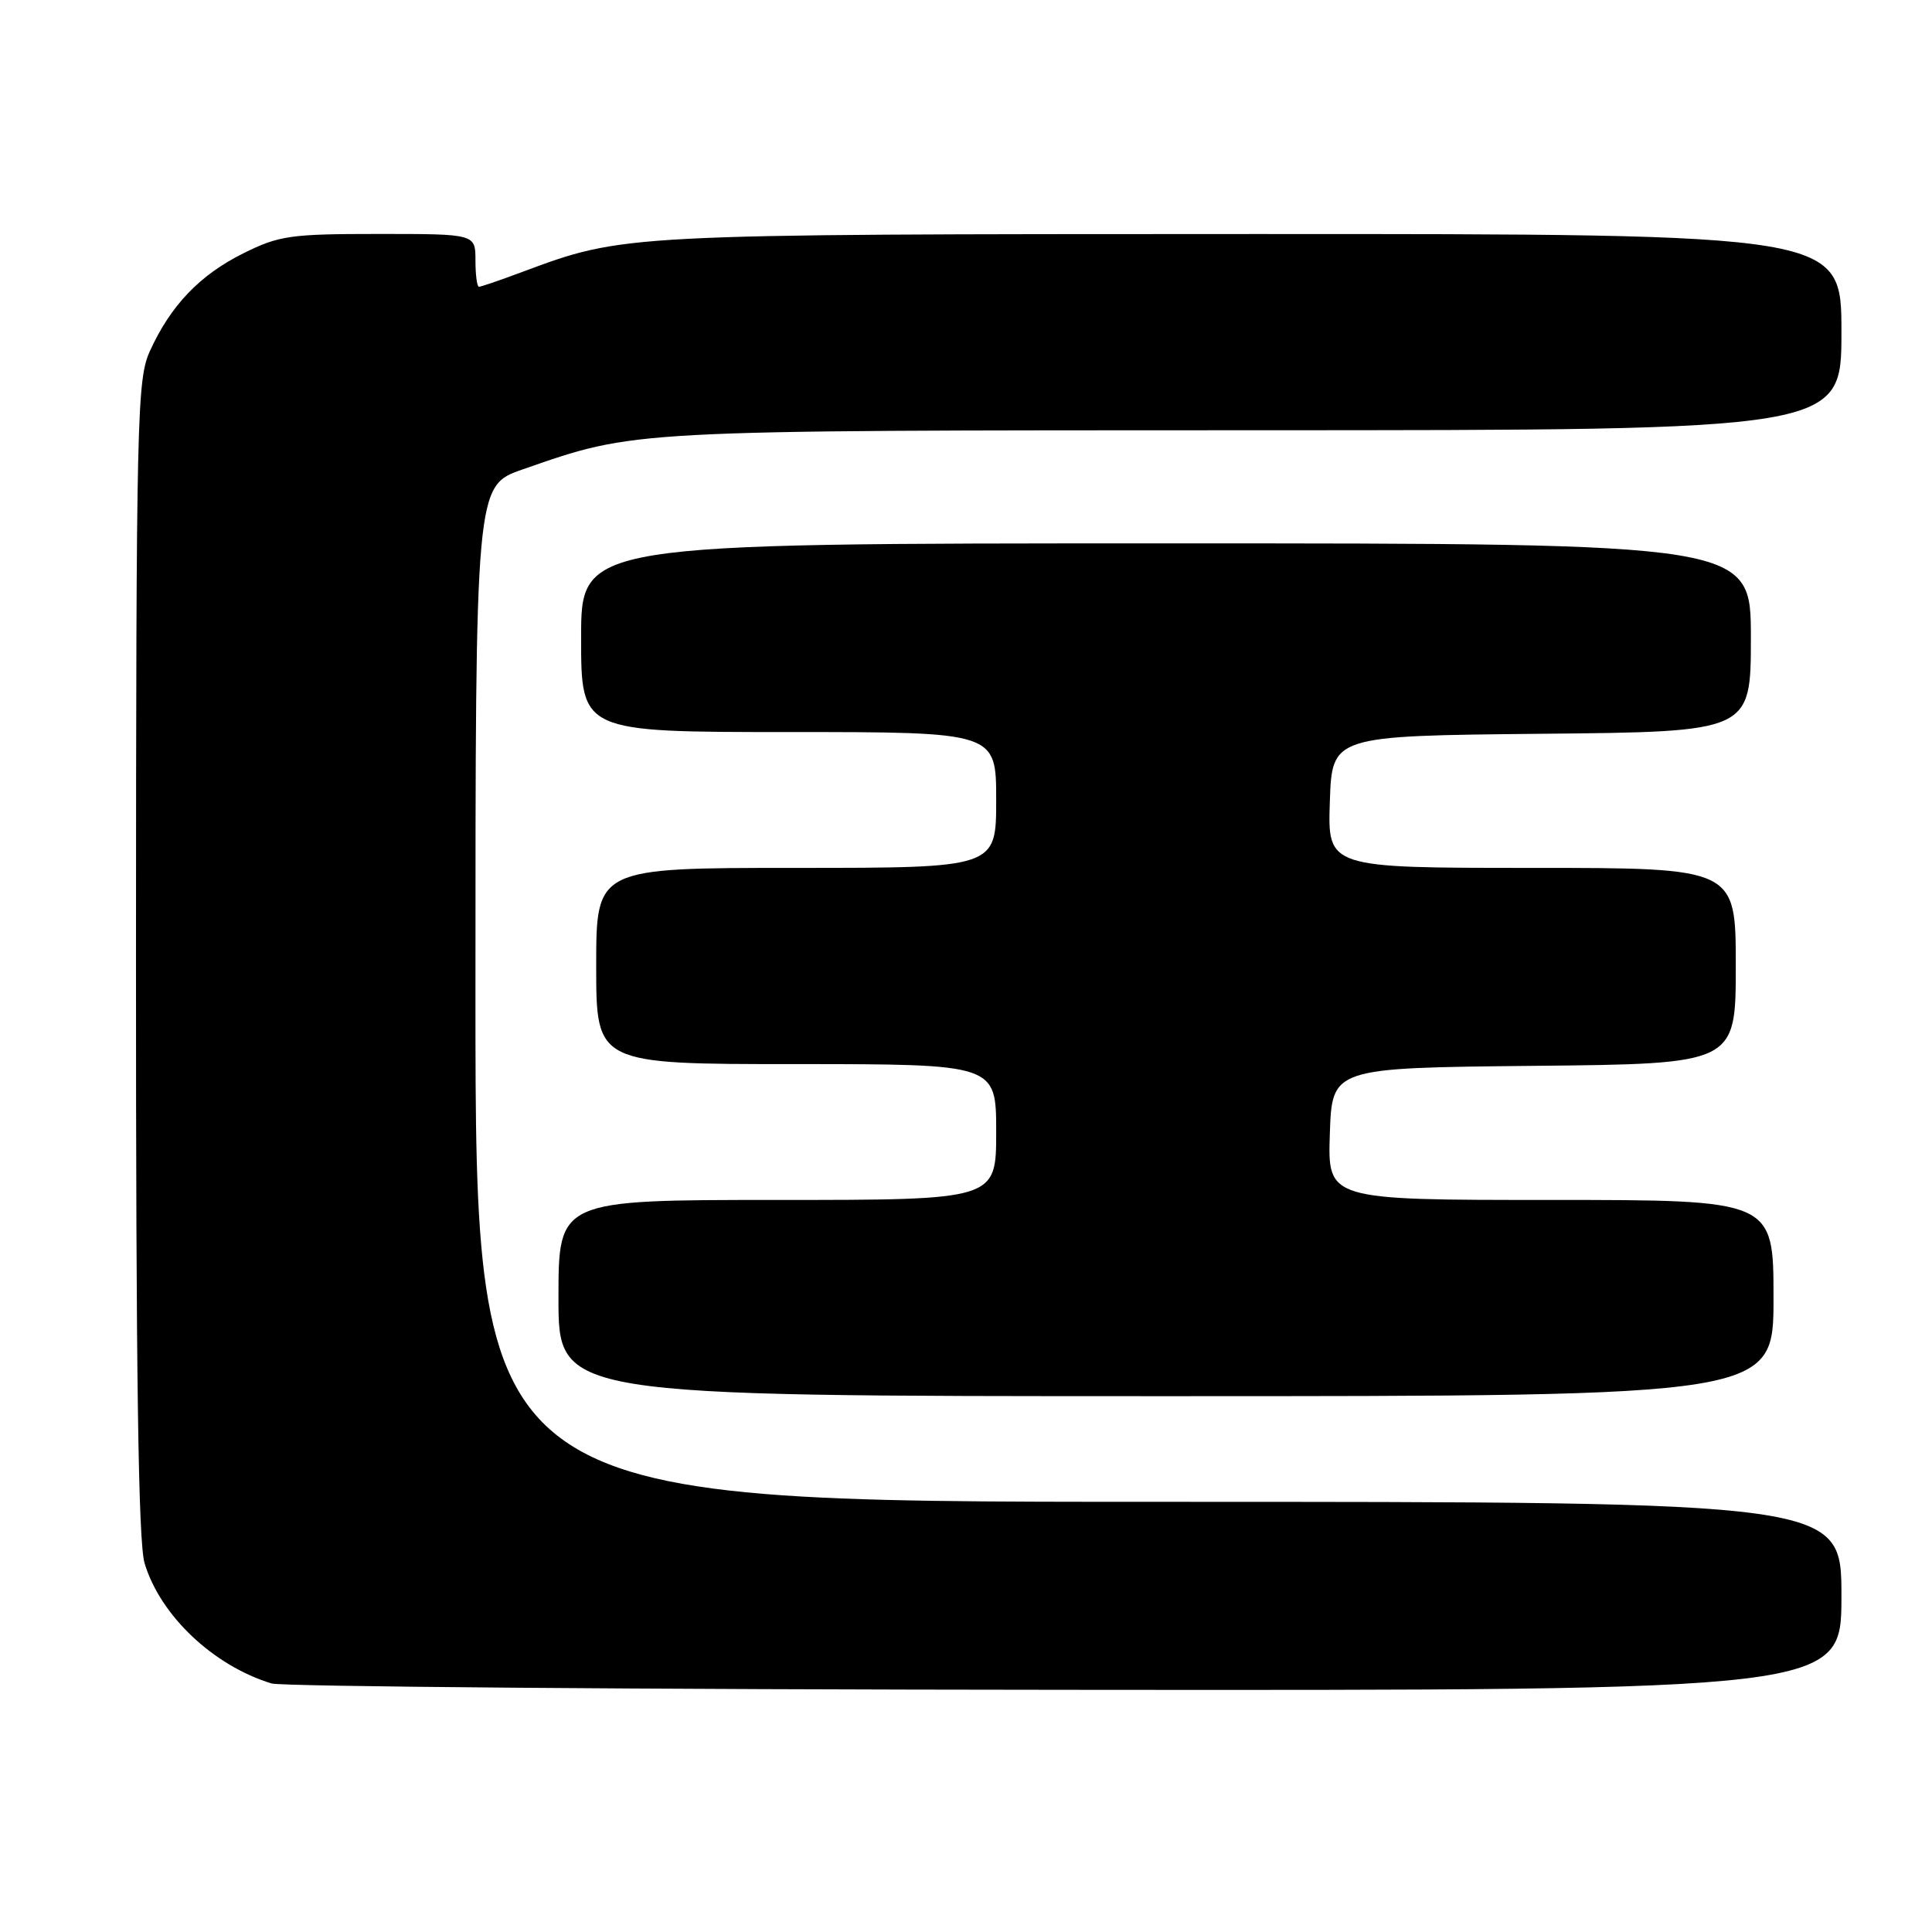 <?xml version="1.0" encoding="UTF-8" standalone="no"?>
<!DOCTYPE svg PUBLIC "-//W3C//DTD SVG 1.1//EN" "http://www.w3.org/Graphics/SVG/1.1/DTD/svg11.dtd" >
<svg xmlns="http://www.w3.org/2000/svg" xmlns:xlink="http://www.w3.org/1999/xlink" version="1.1" viewBox="0 0 256 256">
 <g >
 <path fill="currentColor"
d=" M 244.00 211.50 C 244.00 199.00 244.00 199.00 153.50 199.00 C 63.00 199.00 63.00 199.00 63.00 131.68 C 63.00 64.37 63.00 64.37 69.25 62.20 C 84.35 56.95 82.91 57.03 166.25 57.01 C 244.00 57.00 244.00 57.00 244.00 44.00 C 244.00 31.00 244.00 31.00 165.75 31.01 C 82.20 31.03 82.75 31.00 69.21 36.03 C 66.30 37.12 63.72 38.00 63.46 38.00 C 63.21 38.00 63.00 36.42 63.00 34.50 C 63.00 31.00 63.00 31.00 50.20 31.00 C 38.44 31.00 36.97 31.21 32.22 33.58 C 26.47 36.44 22.61 40.48 19.87 46.50 C 18.15 50.26 18.04 55.12 18.02 126.88 C 18.01 182.02 18.32 204.35 19.16 207.14 C 21.24 214.07 28.26 220.71 35.99 223.07 C 37.37 223.48 84.74 223.87 141.25 223.91 C 244.00 224.00 244.00 224.00 244.00 211.50 Z  M 235.00 172.00 C 235.00 159.00 235.00 159.00 205.46 159.00 C 175.92 159.00 175.92 159.00 176.21 150.25 C 176.50 141.50 176.50 141.50 203.25 141.23 C 230.00 140.97 230.00 140.97 230.00 127.98 C 230.00 115.00 230.00 115.00 202.96 115.00 C 175.92 115.00 175.92 115.00 176.21 106.25 C 176.50 97.50 176.50 97.50 204.25 97.23 C 232.00 96.97 232.00 96.97 232.00 84.48 C 232.00 72.00 232.00 72.00 154.50 72.00 C 77.00 72.00 77.00 72.00 77.00 84.50 C 77.00 97.00 77.00 97.00 104.50 97.00 C 132.00 97.00 132.00 97.00 132.00 106.00 C 132.00 115.00 132.00 115.00 105.50 115.00 C 79.00 115.00 79.00 115.00 79.00 128.00 C 79.00 141.00 79.00 141.00 105.50 141.00 C 132.00 141.00 132.00 141.00 132.00 150.00 C 132.00 159.00 132.00 159.00 103.00 159.00 C 74.00 159.00 74.00 159.00 74.00 172.00 C 74.00 185.00 74.00 185.00 154.50 185.00 C 235.00 185.00 235.00 185.00 235.00 172.00 Z "/>
</g>
</svg>